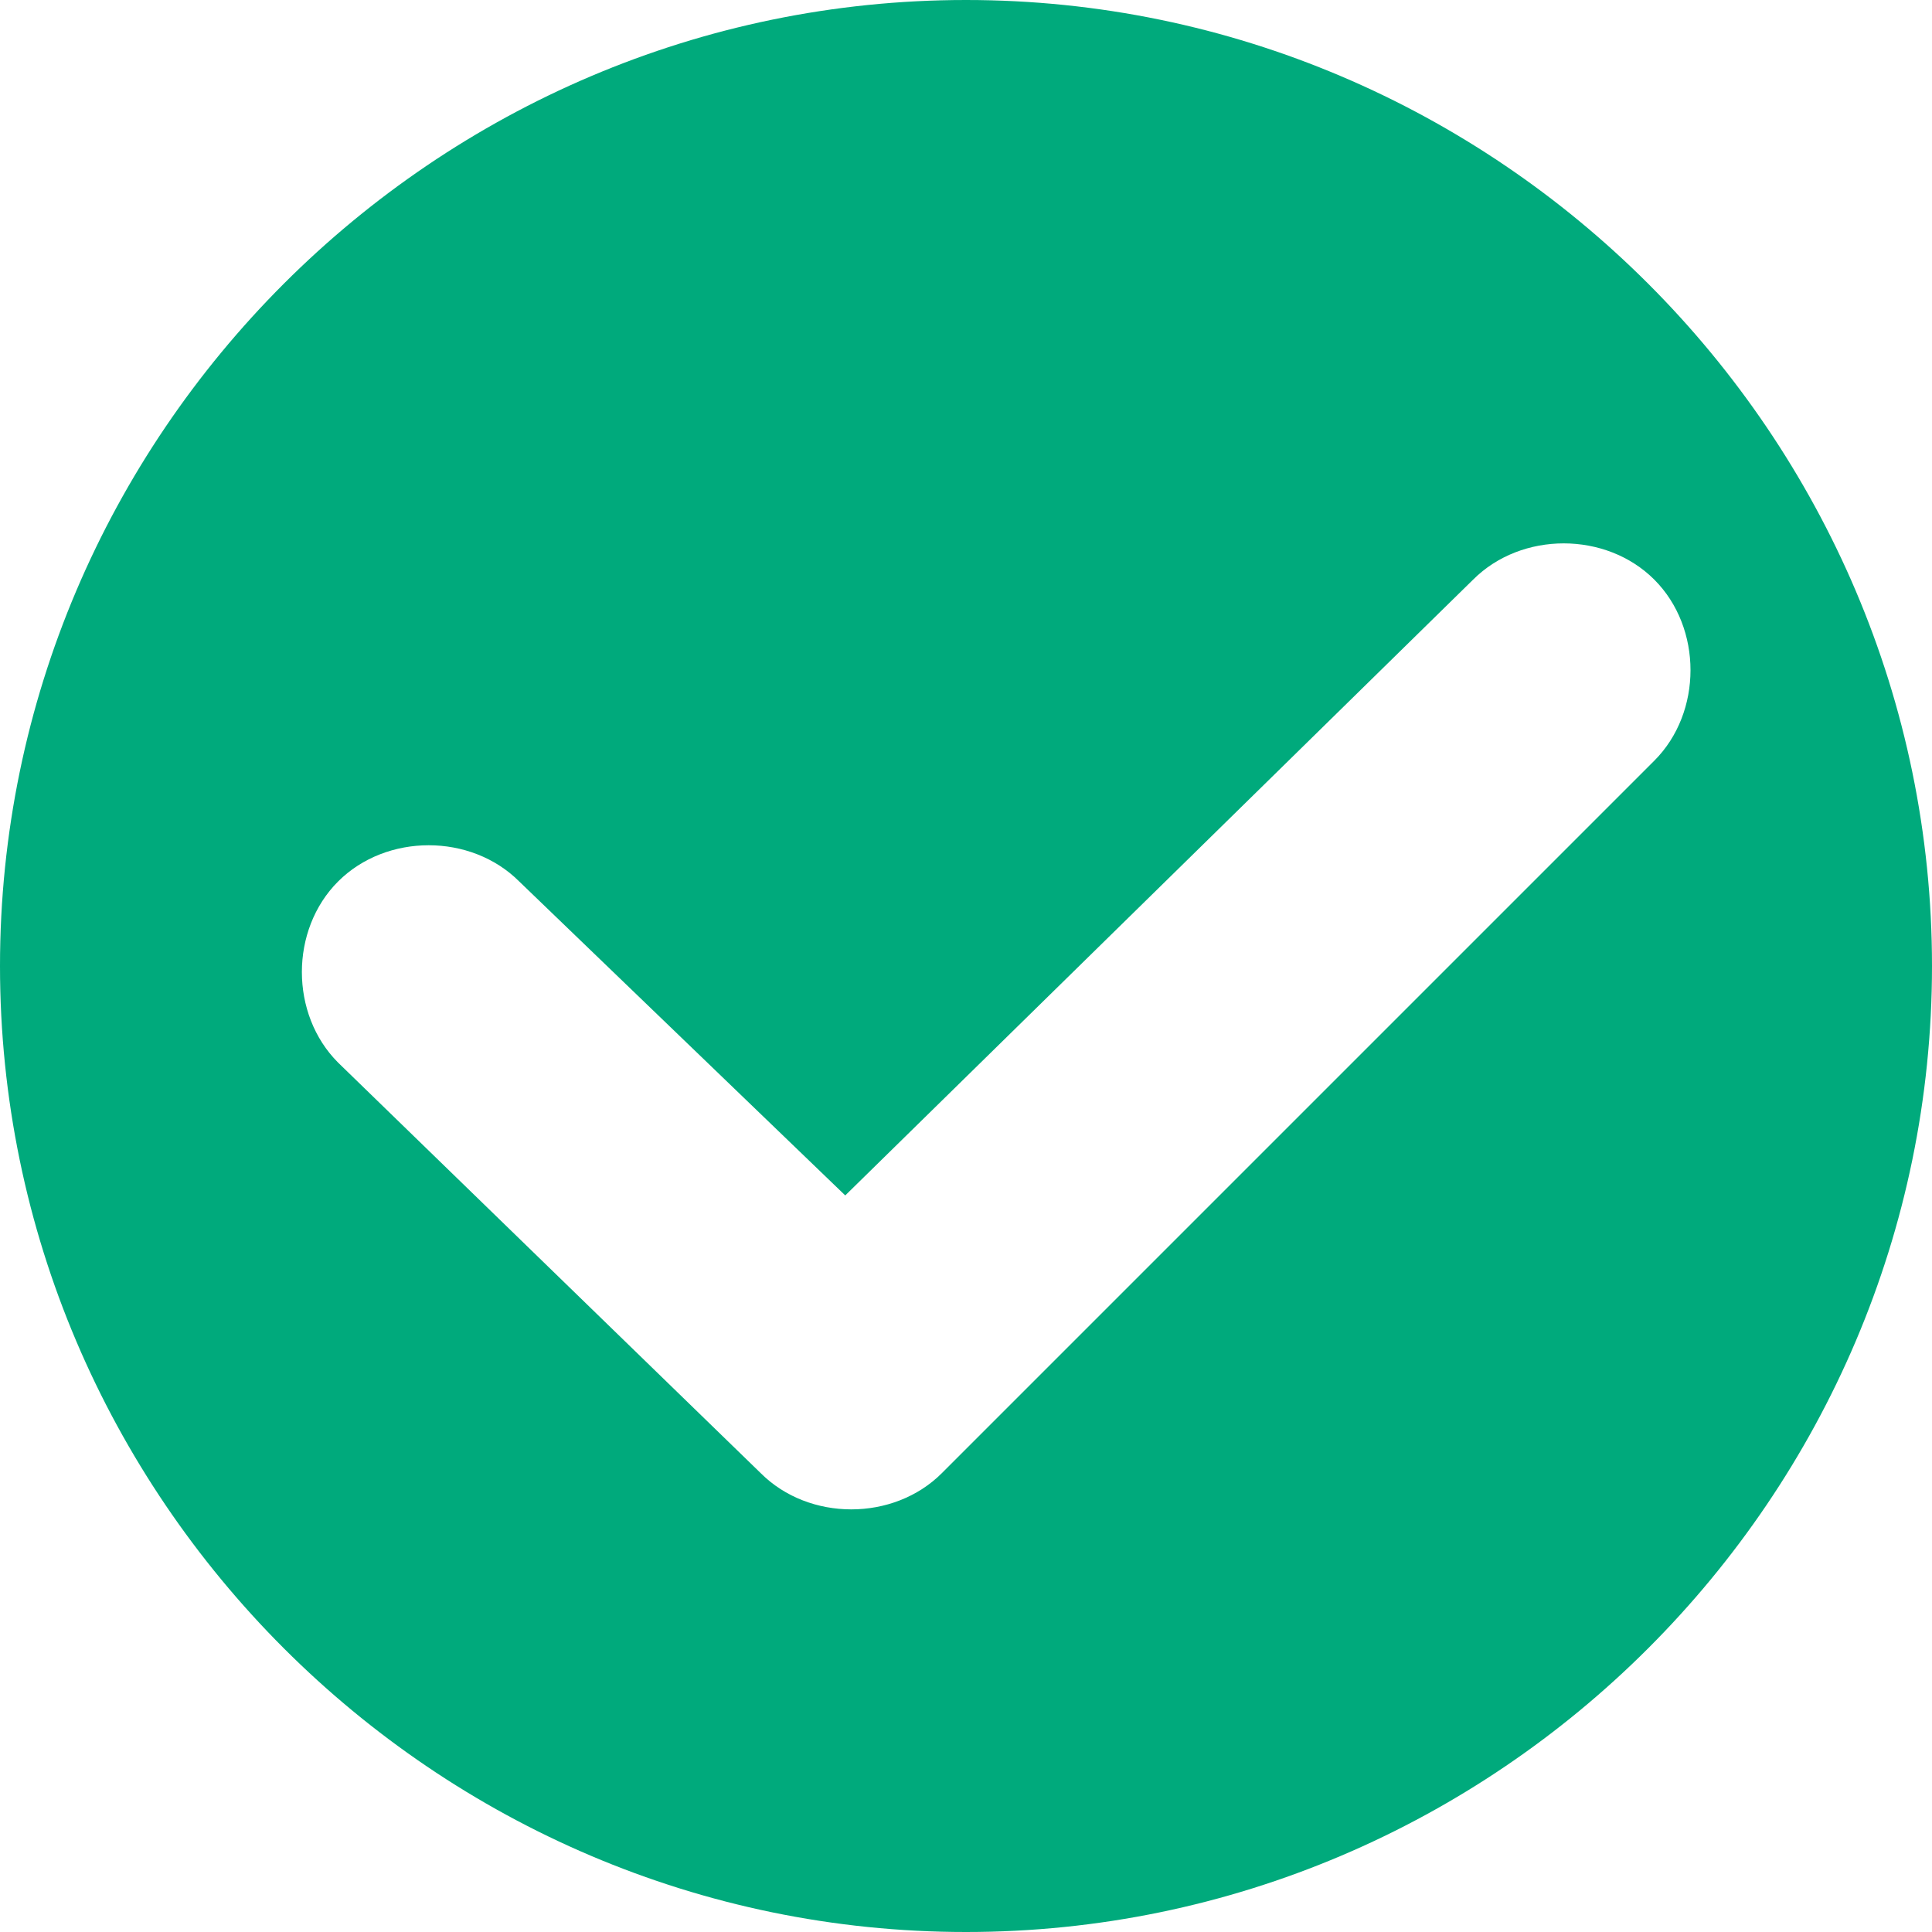 <?xml version="1.0" standalone="no"?><!DOCTYPE svg PUBLIC "-//W3C//DTD SVG 1.1//EN" "http://www.w3.org/Graphics/SVG/1.1/DTD/svg11.dtd"><svg class="icon" style="" viewBox="0 0 1024 1024" version="1.1" xmlns="http://www.w3.org/2000/svg" p-id="16990" xmlns:xlink="http://www.w3.org/1999/xlink" width="14" height="14"><defs><style type="text/css"><![CDATA[

]]></style></defs><path d="M512 0C230.4 0 0 230.4 0 512c0 281.6 230.4 512 512 512 281.6 0 512-230.4 512-512C1024 230.4 793.6 0 512 0zM499.2 780.8c-25.6 25.6-70.4 25.6-96 0L179.2 563.2c-25.6-25.6-25.6-70.4 0-96 25.6-25.6 70.4-25.6 96 0L448 633.6l332.8-326.4c25.6-25.6 70.4-25.6 96 0 25.6 25.6 25.6 70.4 0 96L499.2 780.8z" p-id="16991" fill="#00aa7c"></path></svg>